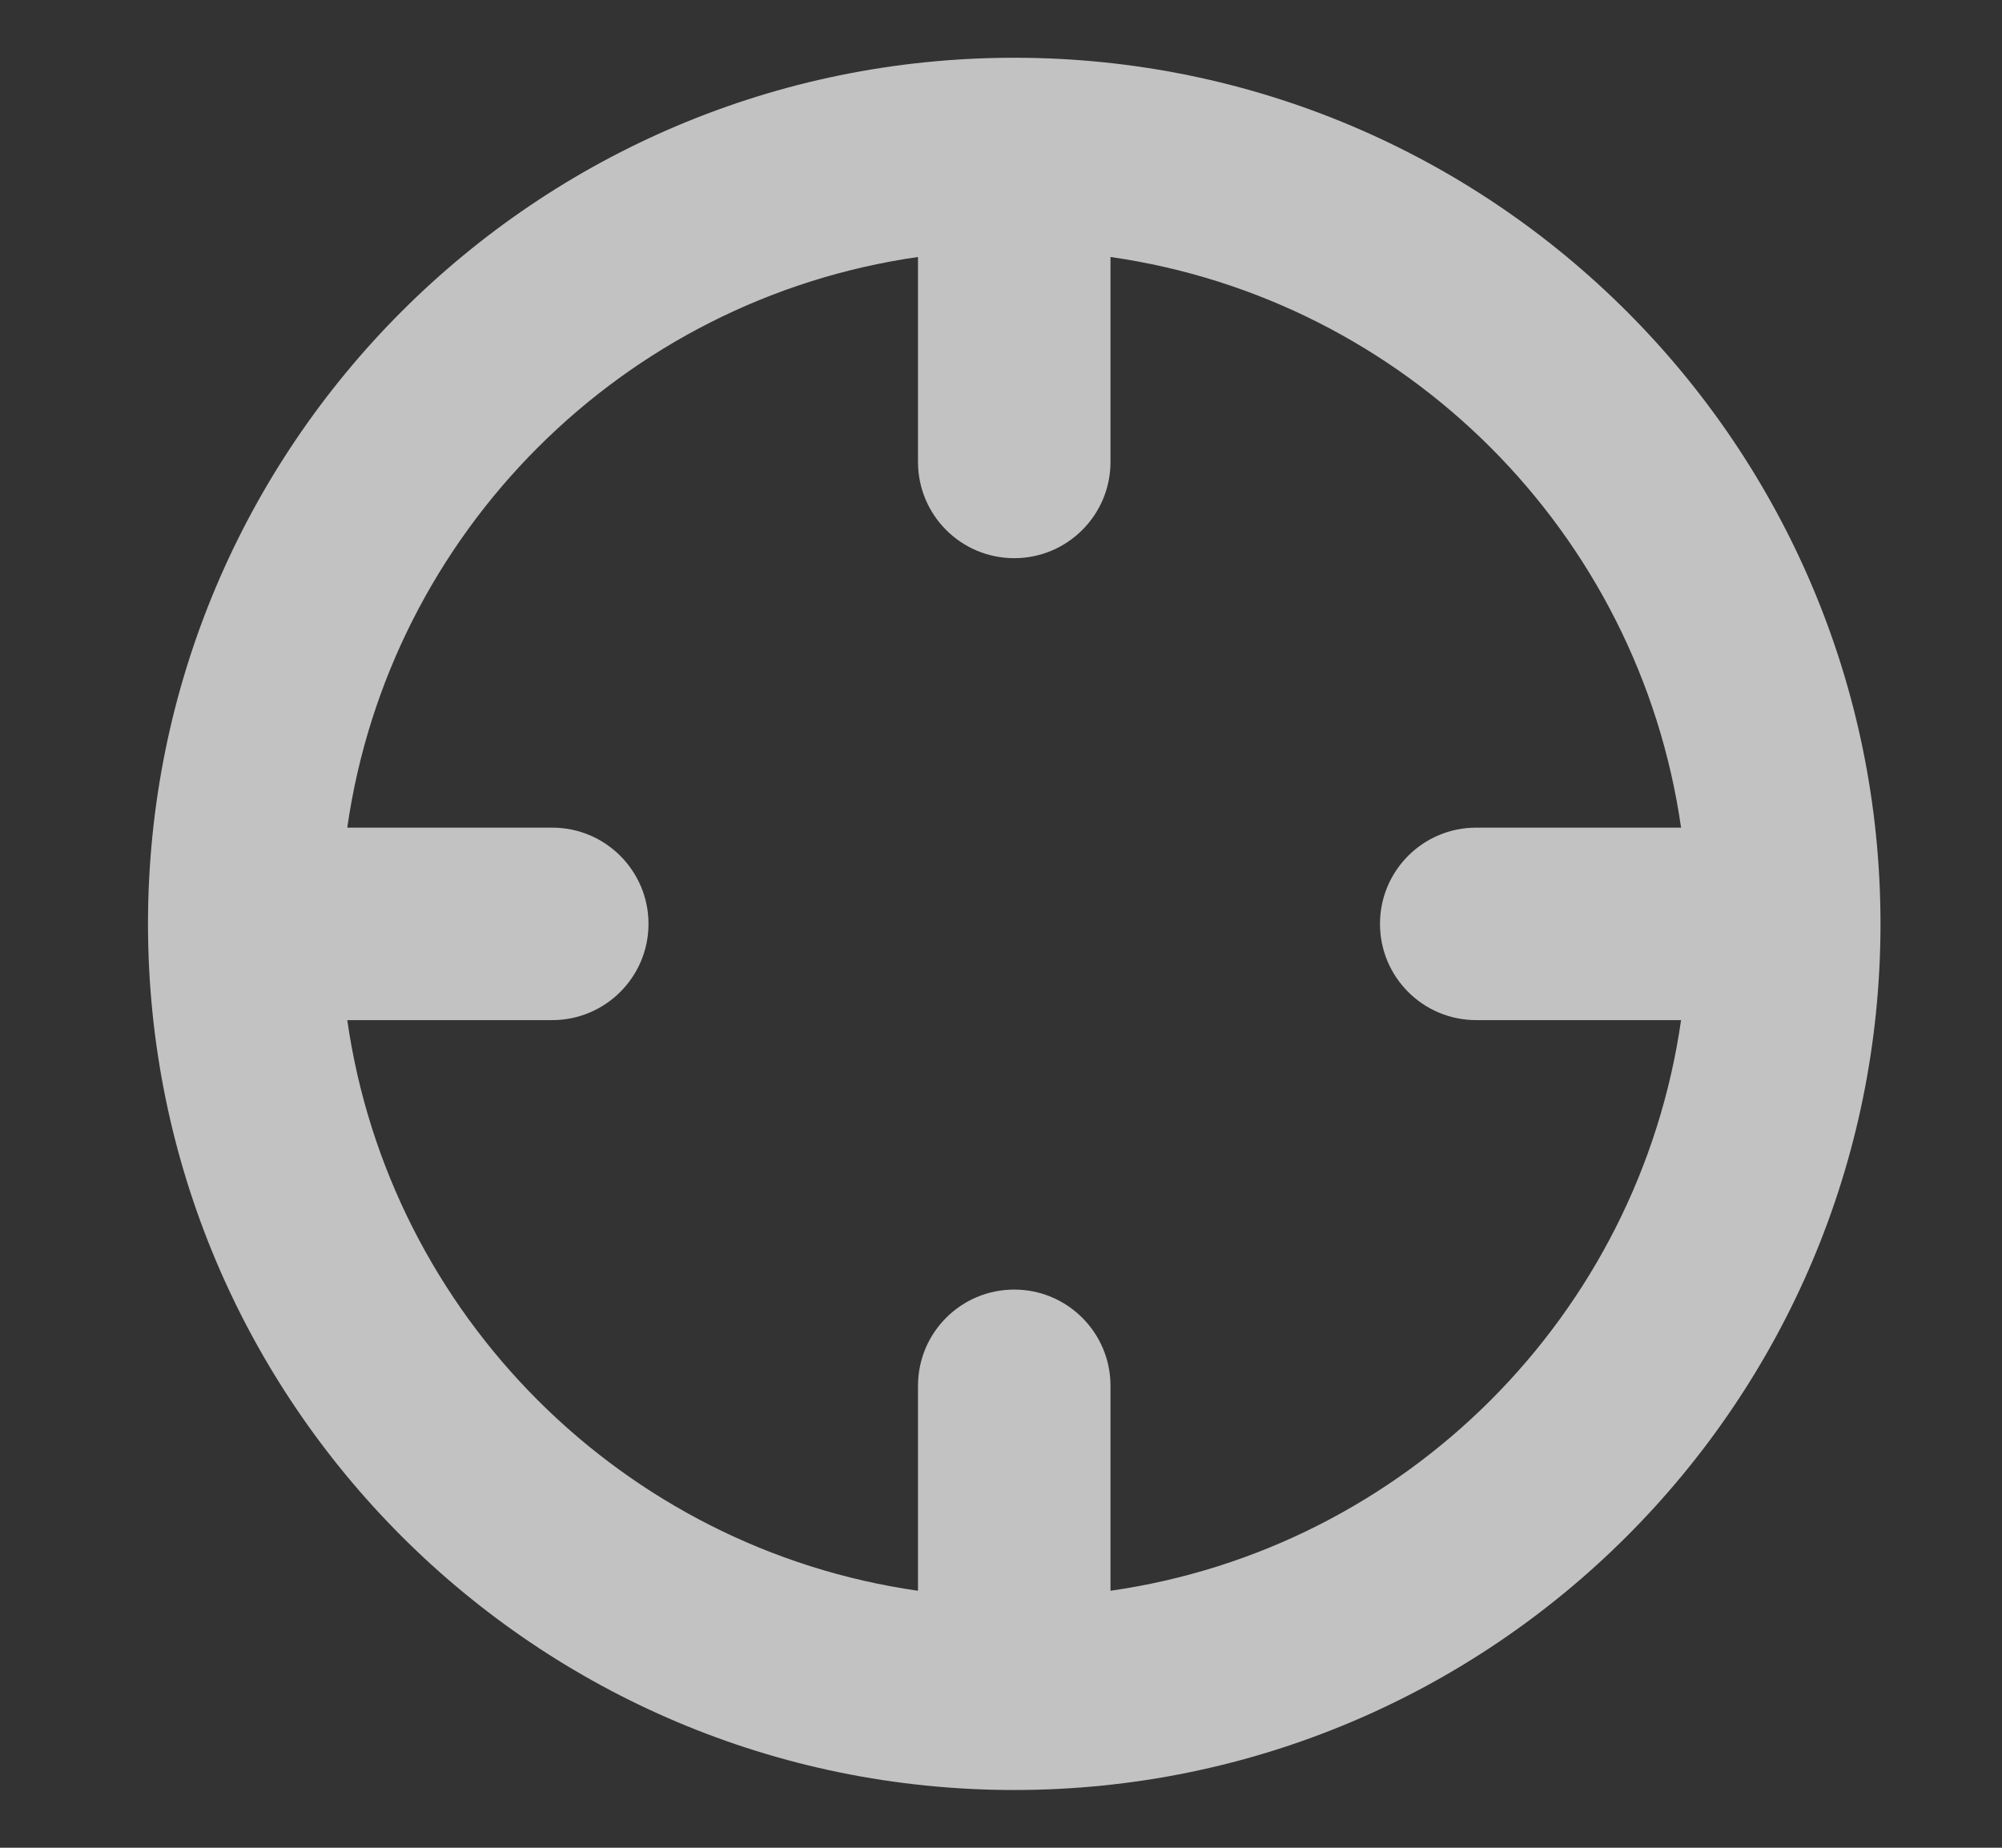 <svg xmlns="http://www.w3.org/2000/svg" width="13" height="12" viewBox="0 0 13 12" fill="none">
    <rect x="0" y="0" width="13" height="12" fill="#333333" stroke="none"/>
    <path fill-rule="evenodd" clip-rule="evenodd" d="M0.961 6C0.961 2.893 3.479 0.375 6.586 0.375C9.692 0.375 12.211 2.893 12.211 6C12.211 9.107 9.692 11.625 6.586 11.625C3.479 11.625 0.961 9.107 0.961 6ZM7.211 10.331V9C7.211 8.655 6.931 8.375 6.586 8.375C6.24 8.375 5.961 8.655 5.961 9V10.331C4.045 10.057 2.529 8.541 2.255 6.625H3.586C3.931 6.625 4.211 6.345 4.211 6C4.211 5.655 3.931 5.375 3.586 5.375H2.255C2.529 3.459 4.045 1.943 5.961 1.669V3C5.961 3.345 6.24 3.625 6.586 3.625C6.931 3.625 7.211 3.345 7.211 3V1.669C9.127 1.943 10.642 3.459 10.916 5.375H9.586C9.24 5.375 8.961 5.655 8.961 6C8.961 6.345 9.24 6.625 9.586 6.625H10.916C10.642 8.541 9.127 10.057 7.211 10.331Z" fill="white" fill-opacity="0.7"/>
</svg>